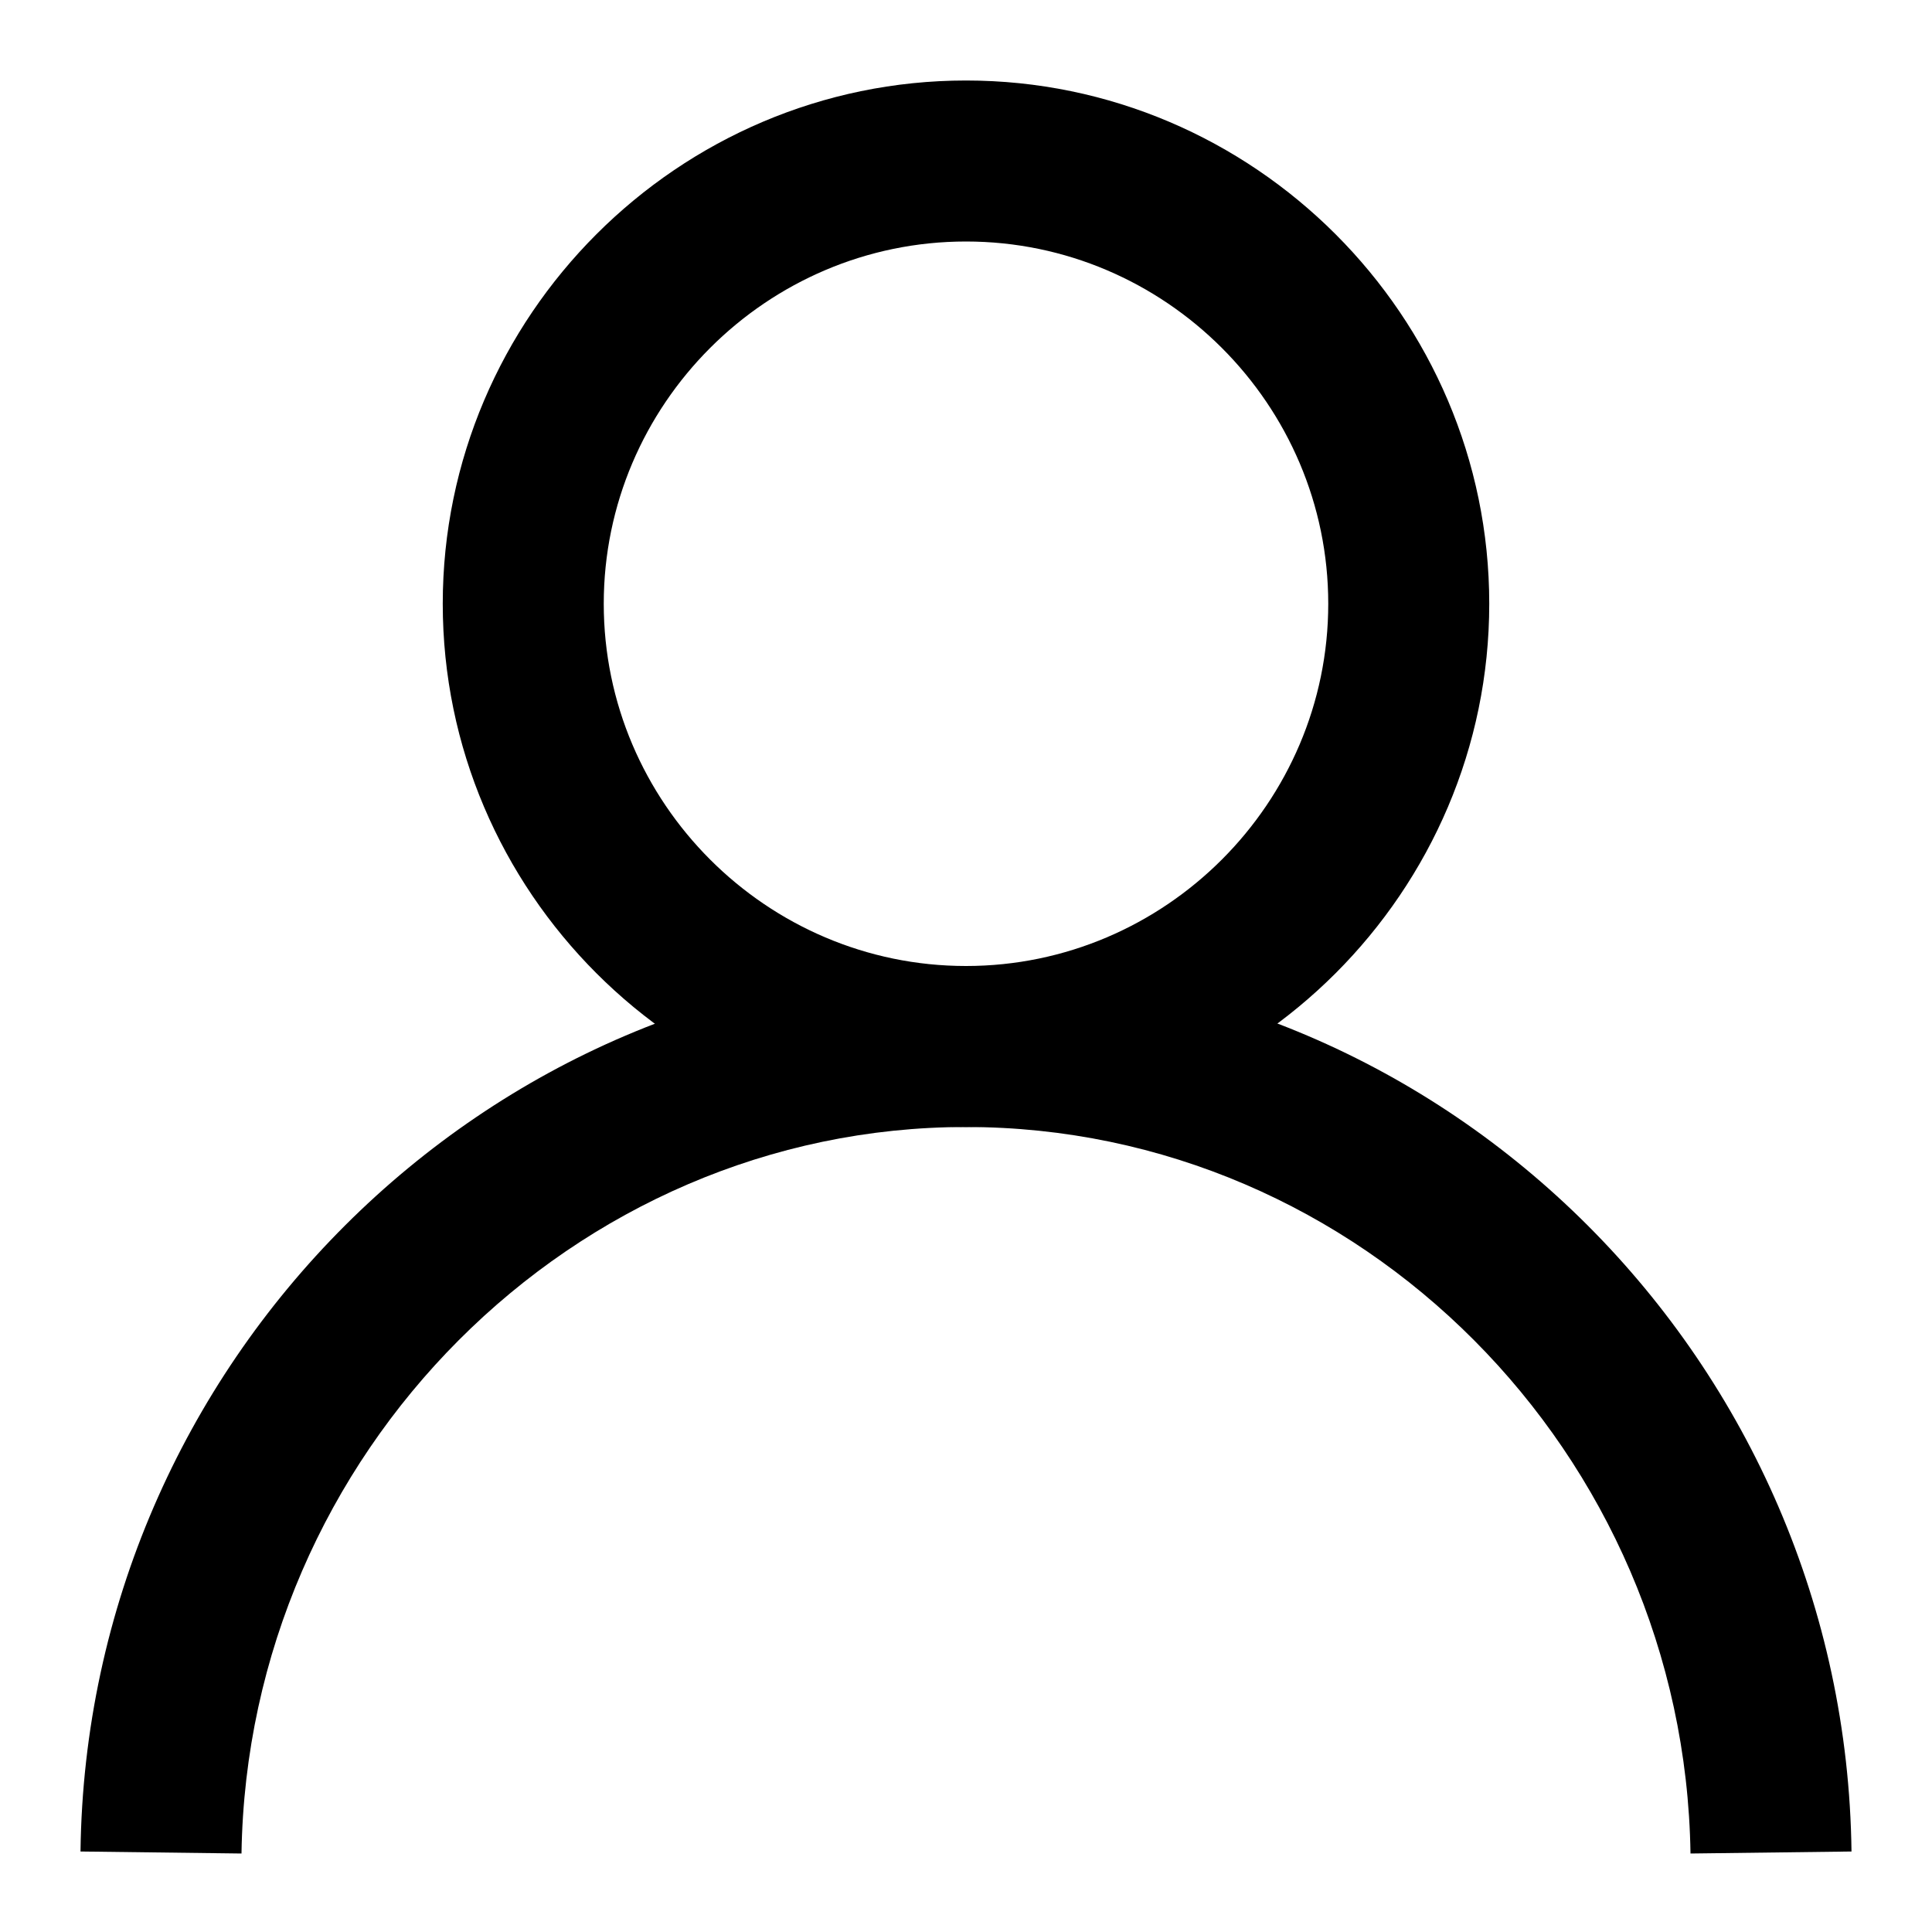 <?xml version="1.0" encoding="utf-8"?>
<!-- Generator: Adobe Illustrator 18.0.0, SVG Export Plug-In . SVG Version: 6.00 Build 0)  -->
<!DOCTYPE svg PUBLIC "-//W3C//DTD SVG 1.1//EN" "http://www.w3.org/Graphics/SVG/1.1/DTD/svg11.dtd">
<svg version="1.1" id="Layer_1" xmlns="http://www.w3.org/2000/svg" xmlns:xlink="http://www.w3.org/1999/xlink" x="0px" y="0px"
	 viewBox="0 0 96 96" enable-background="new 0 0 96 96" xml:space="preserve">
<g>
	<path d="M48,56c-14.3,0-26-11.7-26-26S33.7,4,48,4c14.3,0,26,11.7,26,26S62.3,56,48,56z M48,12c-9.9,0-18,8.1-18,18s8.1,18,18,18
		c9.9,0,18-8.1,18-18S57.9,12,48,12z"/>
</g>
<g>
	<path d="M12,92.1L4,92c0.3-24.3,20.1-44,44-44C72,48,91.7,67.7,92,92l-8,0.1C83.7,72.2,67.6,56,48,56C28.5,56,12.3,72.2,12,92.1z"
		/>
</g>
</svg>
